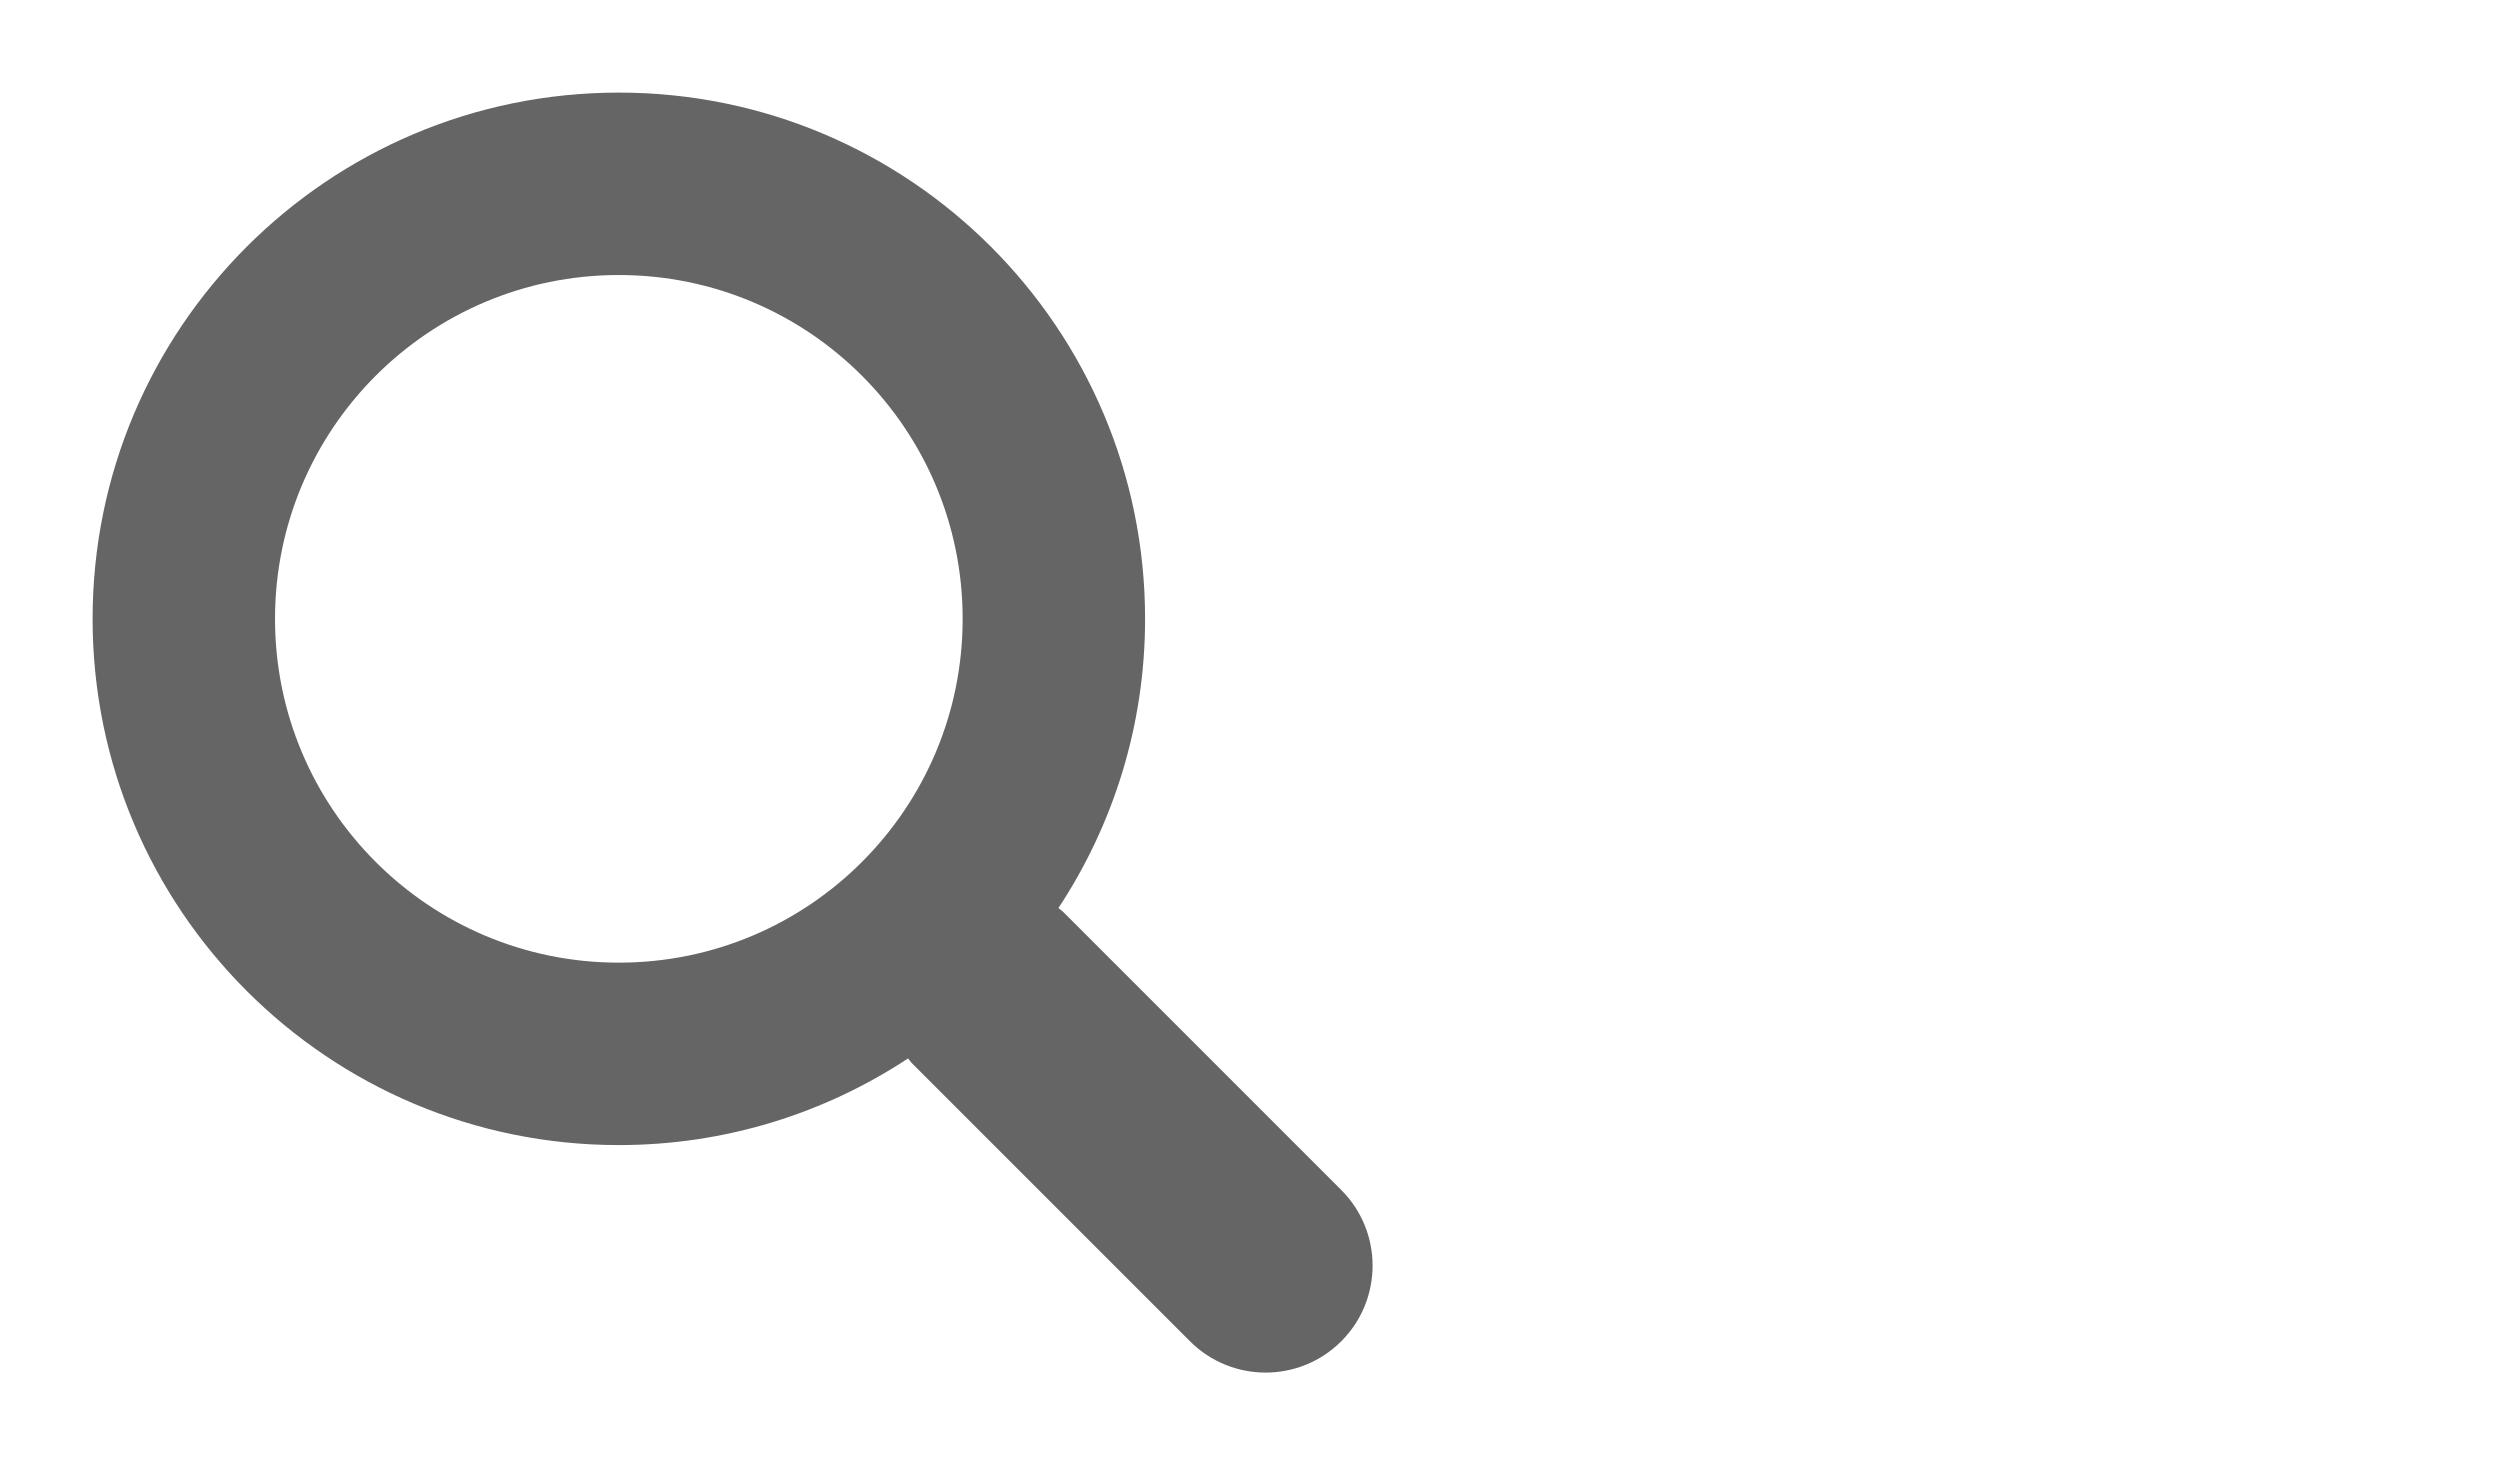 <?xml version="1.0" encoding="UTF-8" standalone="no"?>
<!DOCTYPE svg PUBLIC "-//W3C//DTD SVG 1.1//EN" "http://www.w3.org/Graphics/SVG/1.1/DTD/svg11.dtd">
<svg width="100%" height="100%" viewBox="0 0 27 16" version="1.1" xmlns="http://www.w3.org/2000/svg" xmlns:xlink="http://www.w3.org/1999/xlink" xml:space="preserve" xmlns:serif="http://www.serif.com/" style="fill-rule:evenodd;clip-rule:evenodd;stroke-linejoin:round;stroke-miterlimit:1.414;">
    <g id="Search" transform="matrix(0.027,0,0,0.027,1,1)">
        <path d="M499.468,438.959L388.239,327.733C387.648,327.141 386.954,326.728 386.336,326.178C408.223,292.978 420.996,253.238 420.996,210.5C420.996,94.244 326.753,0 210.498,0C94.244,0 0,94.244 0,210.498C0,326.751 94.242,420.996 210.496,420.996C253.236,420.996 292.974,408.223 326.174,386.336C326.724,386.952 327.135,387.645 327.726,388.237L438.957,499.468C455.667,516.175 482.756,516.175 499.468,499.468C516.175,482.758 516.175,455.669 499.468,438.959ZM210.498,348.023C134.543,348.023 72.971,286.451 72.971,210.498C72.971,134.543 134.545,72.971 210.498,72.971C286.449,72.971 348.023,134.545 348.023,210.498C348.023,286.451 286.449,348.023 210.498,348.023Z" style="fill:rgb(101,101,101);"/>
    </g>
</svg>
